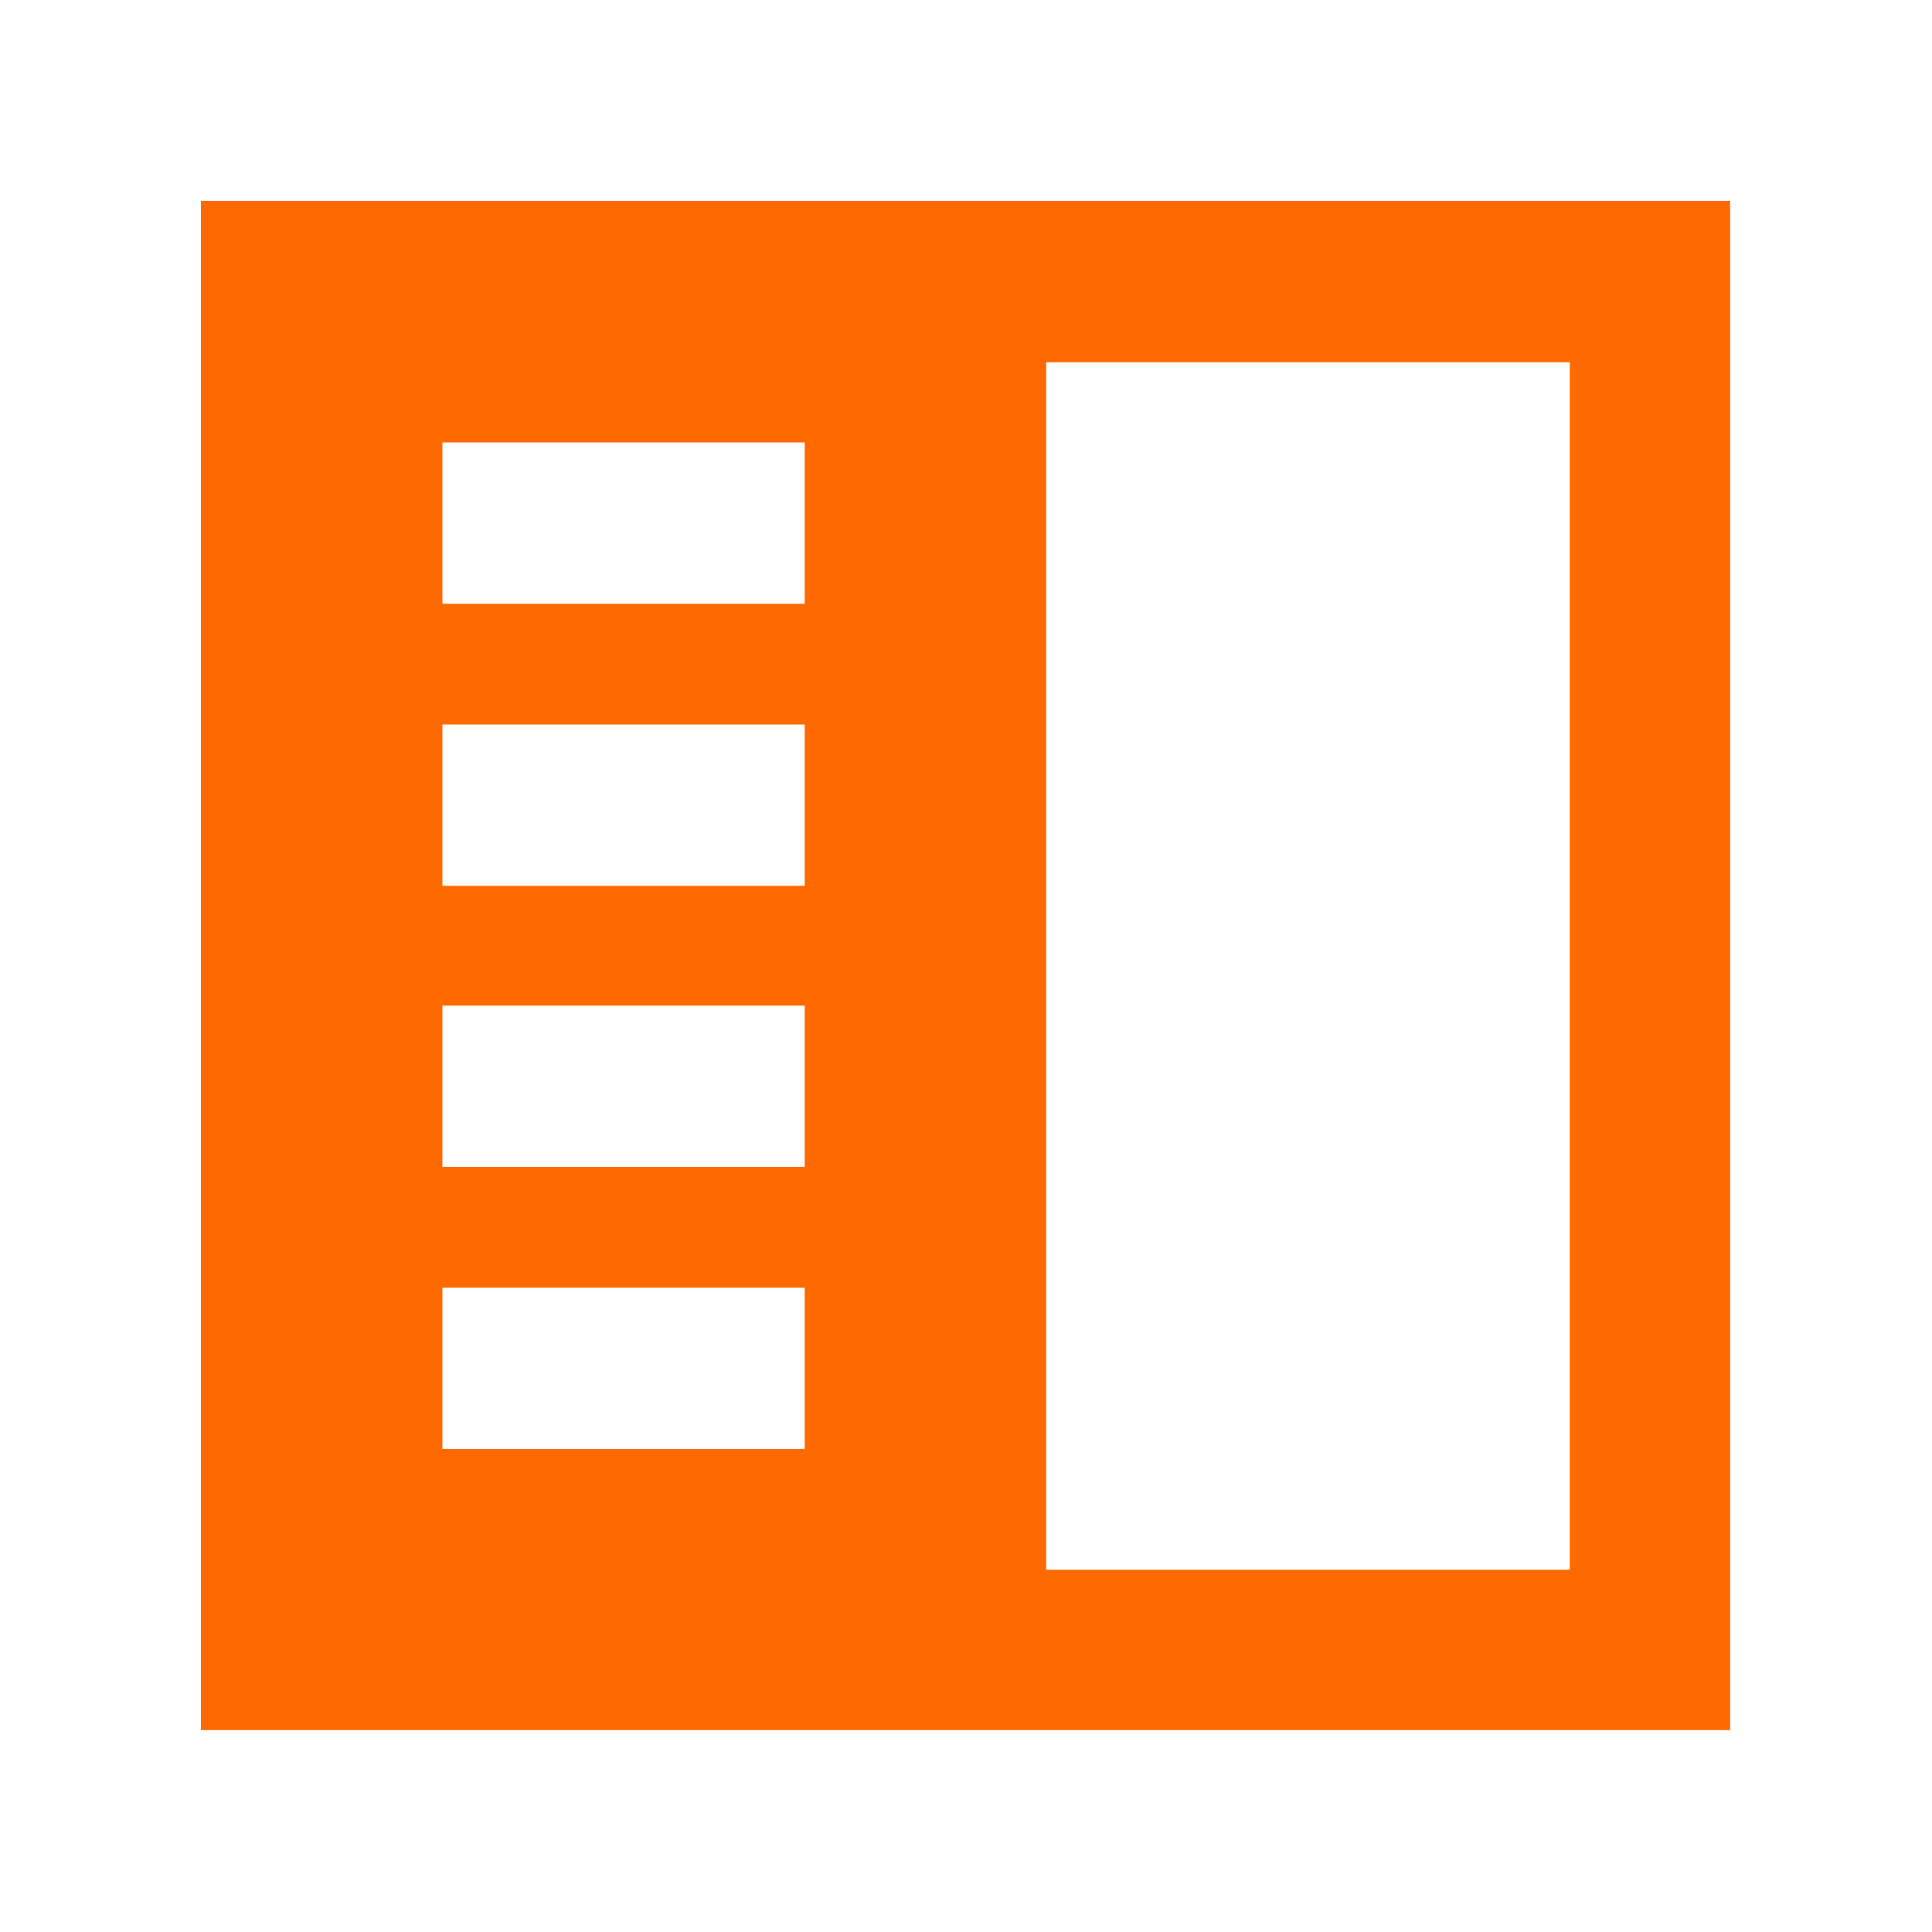 <?xml version="1.0" standalone="no"?><!DOCTYPE svg PUBLIC "-//W3C//DTD SVG 1.1//EN" "http://www.w3.org/Graphics/SVG/1.1/DTD/svg11.dtd"><svg t="1704253086095" class="icon" viewBox="0 0 1024 1024" version="1.1" xmlns="http://www.w3.org/2000/svg" p-id="39424" xmlns:xlink="http://www.w3.org/1999/xlink" width="200" height="200"><path d="M554.496 192v640h277.504v-640h-277.504zM106.496 106.496h810.496v810.496H106.496V106.496z m128 213.504h192V234.496H234.496v85.504z m0 149.504h192V384H234.496v85.504z m0 148.992h192v-85.504H234.496v85.504z m0 149.504h192v-85.504H234.496V768z" fill="#FF6A00" p-id="39425"></path></svg>